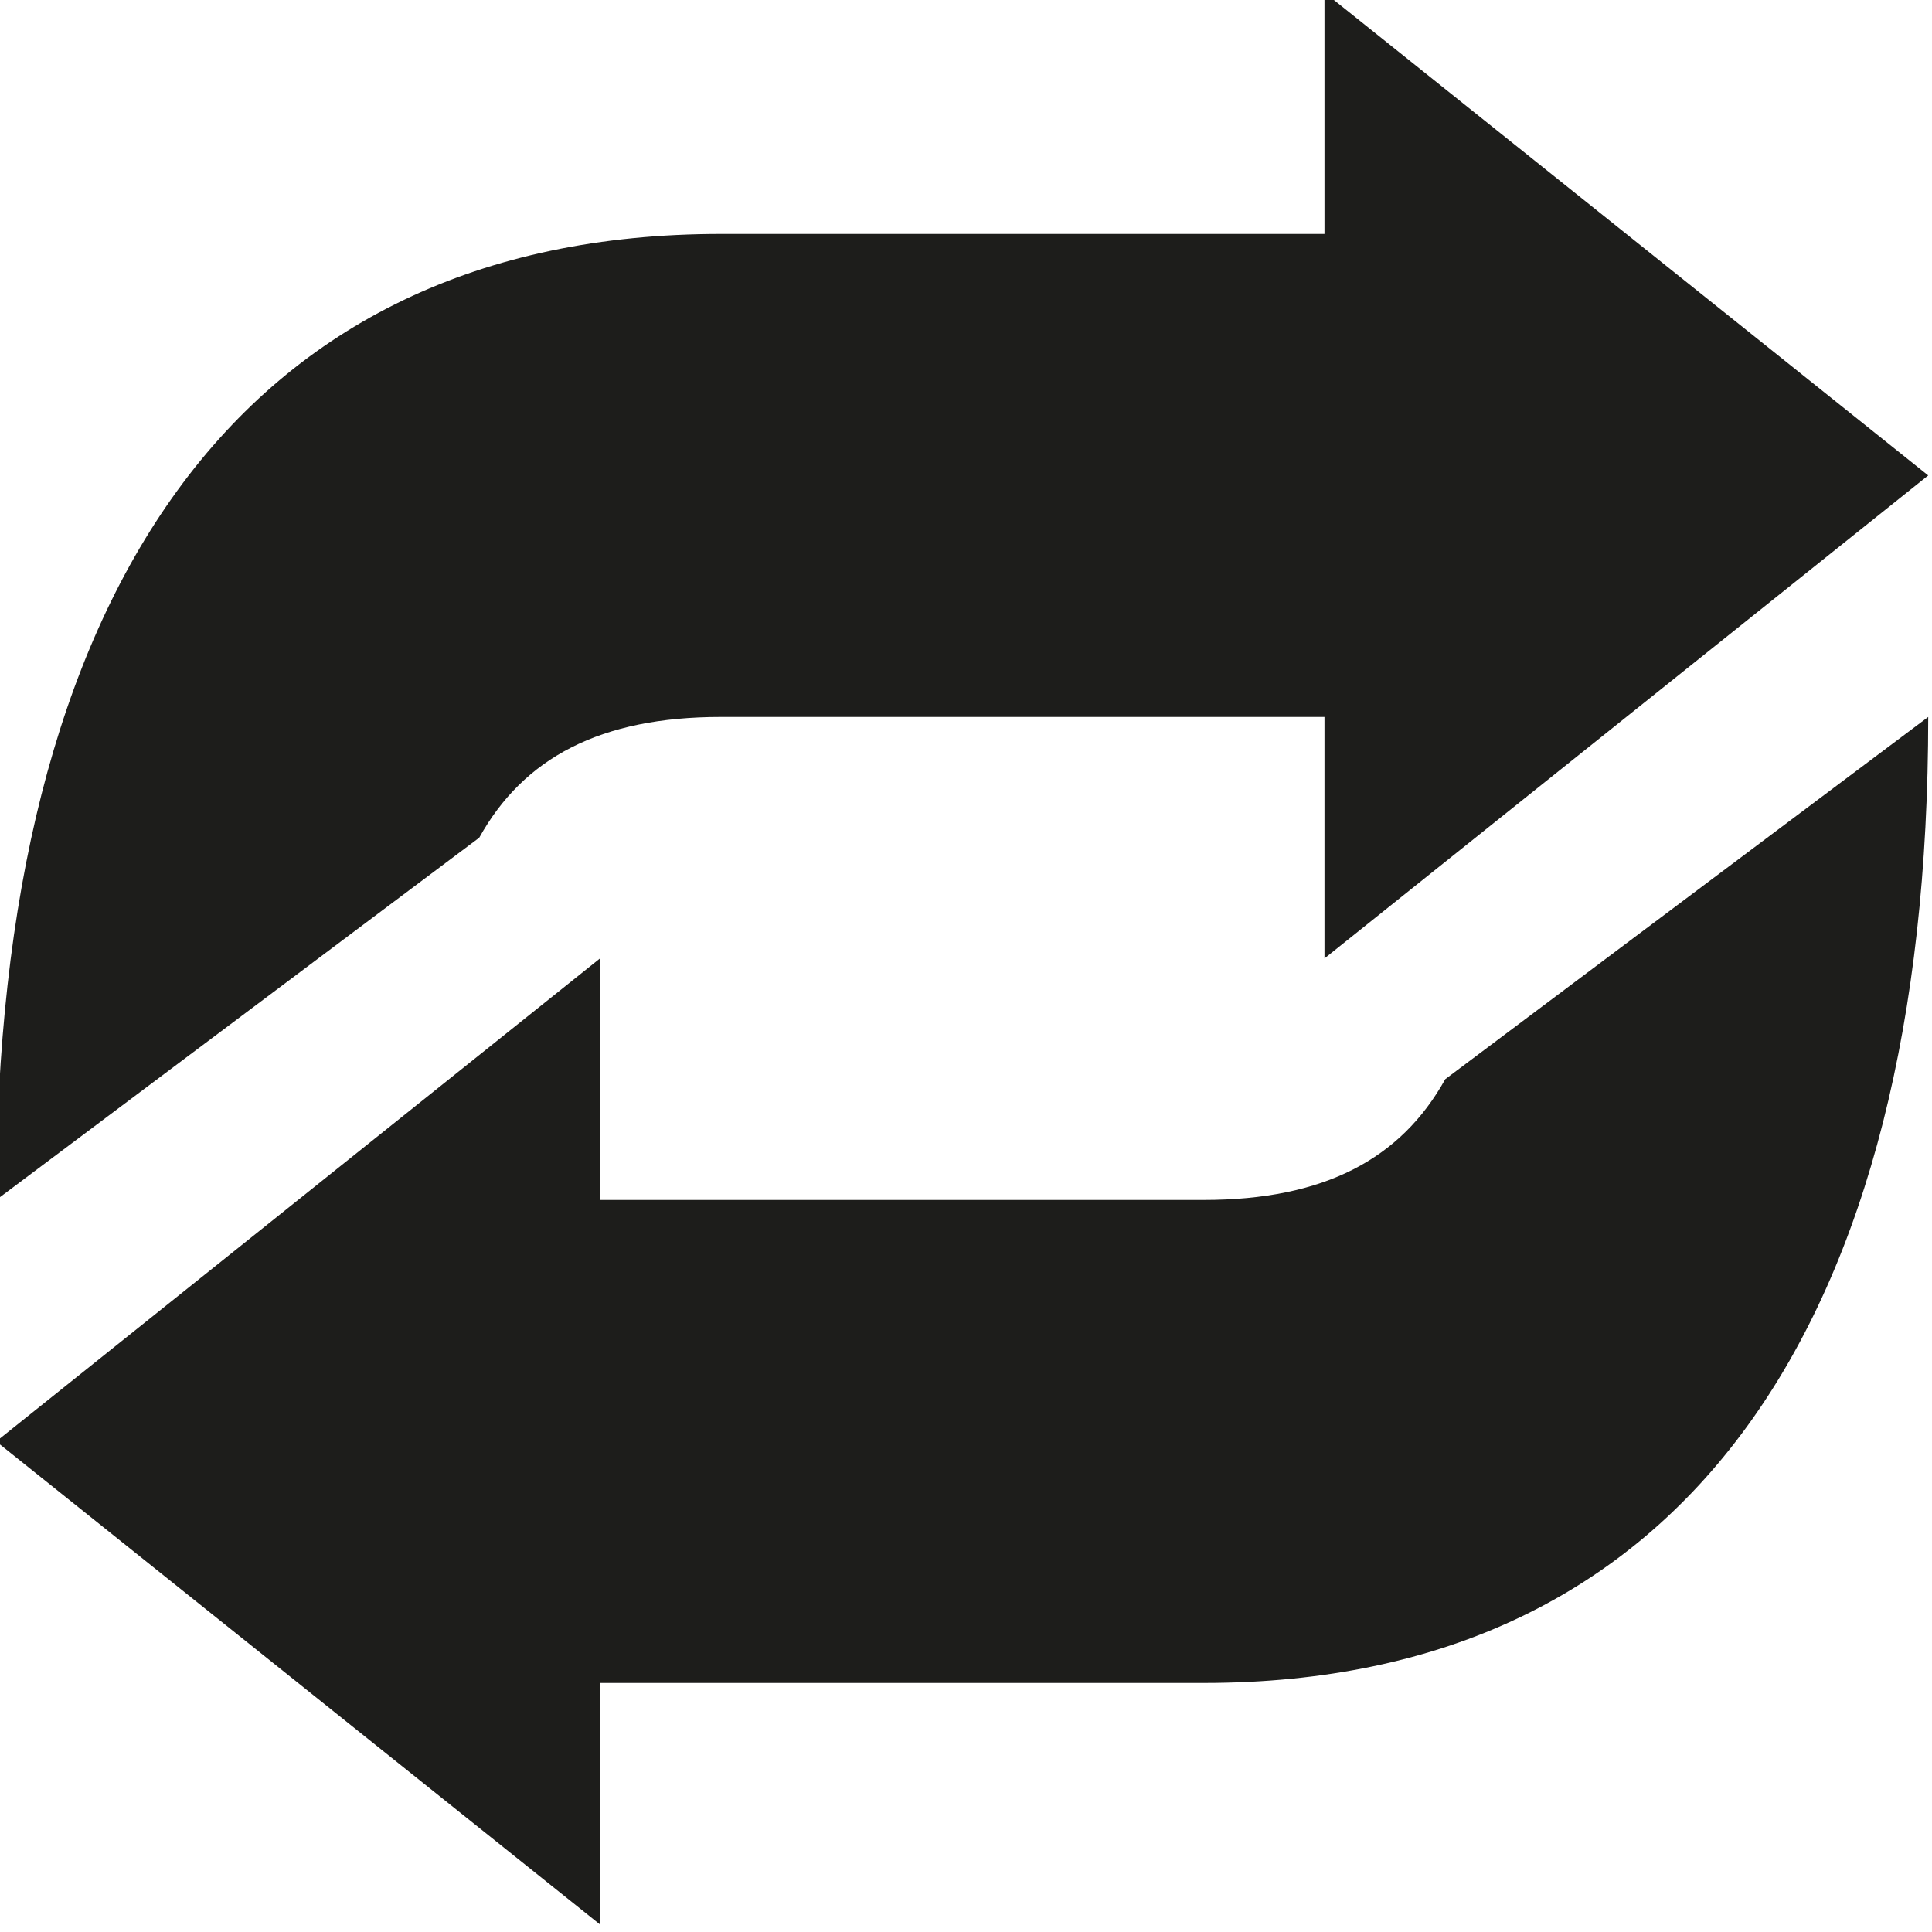 <?xml version="1.0" encoding="utf-8"?>
<!-- Generator: Adobe Illustrator 17.0.0, SVG Export Plug-In . SVG Version: 6.00 Build 0)  -->
<!DOCTYPE svg PUBLIC "-//W3C//DTD SVG 1.1//EN" "http://www.w3.org/Graphics/SVG/1.1/DTD/svg11.dtd">
<svg version="1.1" id="Layer_1" xmlns="http://www.w3.org/2000/svg" xmlns:xlink="http://www.w3.org/1999/xlink" x="0px" y="0px"
	 width="512px" height="512px" viewBox="0 0 512 512" enable-background="new 0 0 512 512" xml:space="preserve">
<g id="Sync">
	<g>
		<path fill="#1D1D1B" d="M127,222c11.719-21.094,32-32,64-32h160v64l160-128L351-2v64H191C63,62-1,158-1,318L127,222z"/>
	</g>
	<g>
		<path fill="#1D1D1B" d="M383,286c-11.72,21.095-32,32-64,32H159v-64L-1,382l160,128v-64h160c128,0,192-96,192-256L383,286z"/>
	</g>
</g>
</svg>
